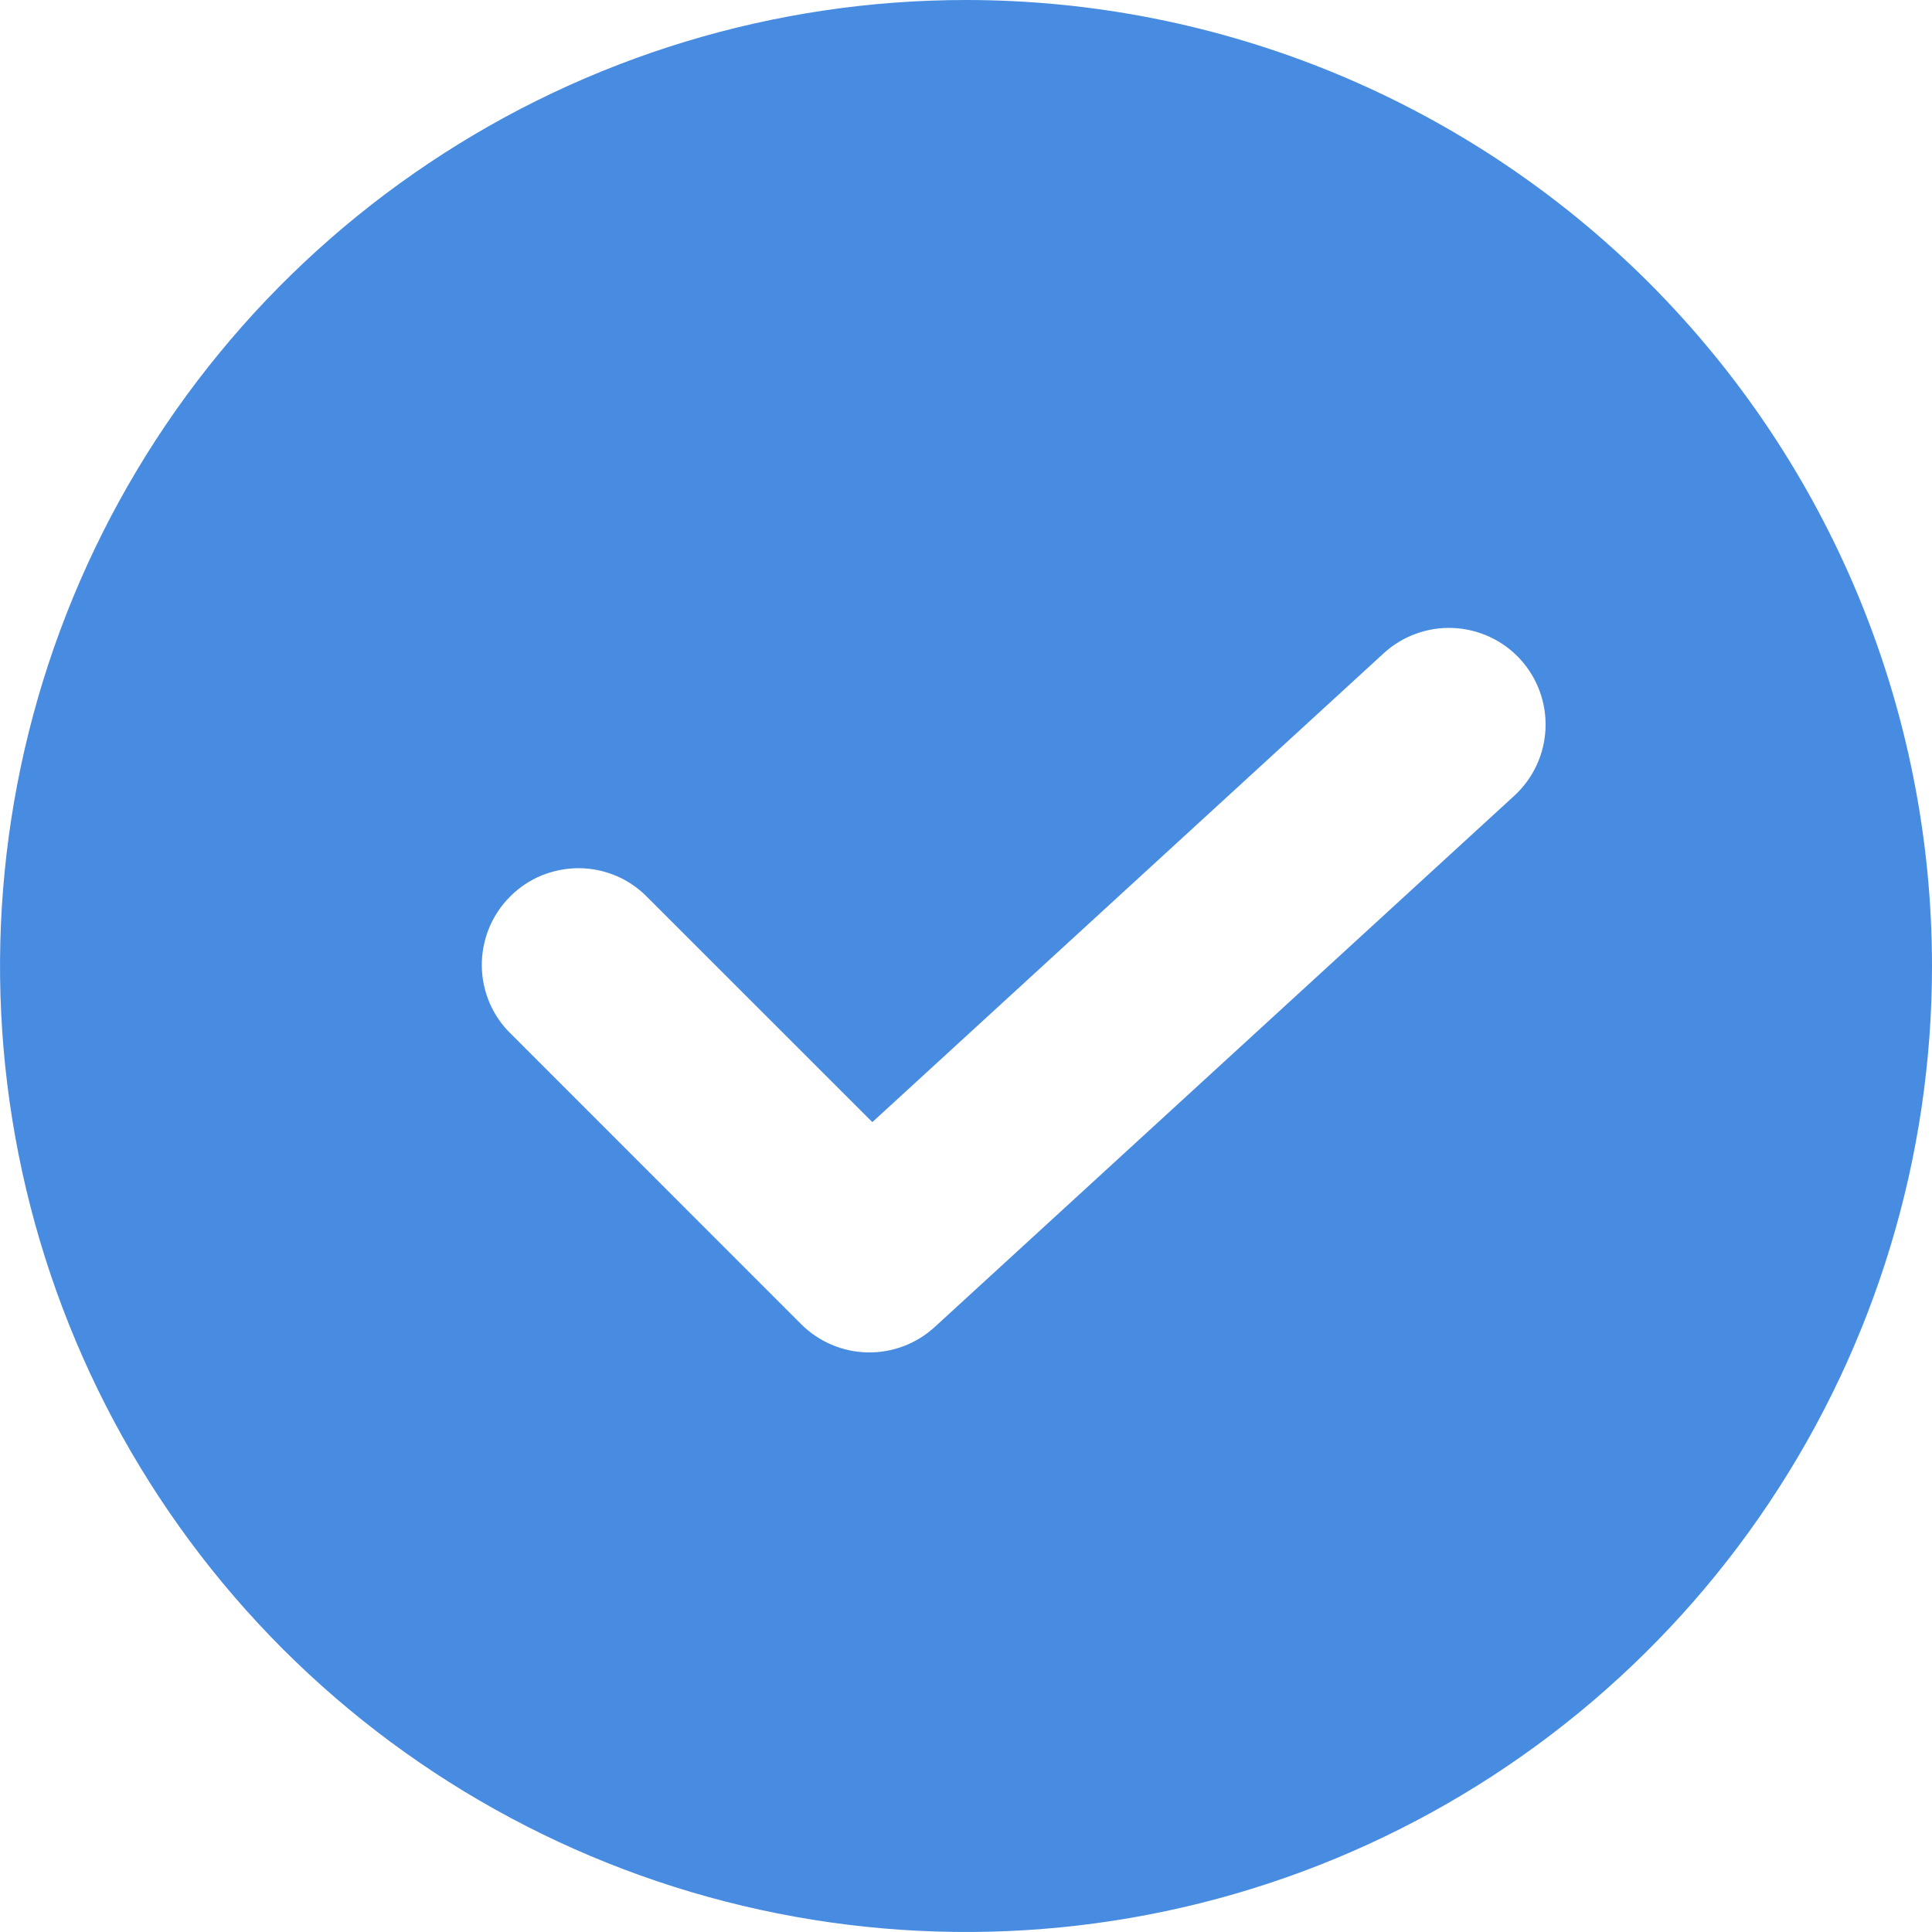 <svg width="21" height="21" viewBox="0 0 21 21" fill="none" xmlns="http://www.w3.org/2000/svg">
<path d="M10.5 0C8.423 0 6.393 0.616 4.667 1.77C2.94 2.923 1.594 4.563 0.799 6.482C0.005 8.401 -0.203 10.512 0.202 12.549C0.607 14.585 1.607 16.456 3.075 17.925C4.544 19.393 6.415 20.393 8.452 20.798C10.488 21.203 12.6 20.996 14.518 20.201C16.437 19.406 18.077 18.06 19.23 16.334C20.384 14.607 21 12.577 21 10.5C21 9.121 20.728 7.756 20.201 6.482C19.673 5.208 18.9 4.051 17.925 3.075C16.95 2.1 15.792 1.327 14.518 0.799C13.244 0.272 11.879 0 10.5 0ZM16.46 8.649L10.16 14.424C9.96 14.607 9.698 14.706 9.427 14.7C9.157 14.694 8.899 14.584 8.708 14.393L5.558 11.242C5.457 11.146 5.377 11.03 5.322 10.902C5.267 10.774 5.238 10.636 5.237 10.496C5.236 10.357 5.263 10.219 5.315 10.09C5.368 9.961 5.446 9.843 5.545 9.745C5.643 9.646 5.76 9.568 5.889 9.515C6.019 9.463 6.157 9.436 6.296 9.437C6.436 9.438 6.573 9.467 6.702 9.522C6.83 9.577 6.945 9.657 7.042 9.758L9.482 12.197L15.04 7.101C15.245 6.913 15.517 6.814 15.795 6.826C16.073 6.838 16.336 6.96 16.524 7.165C16.712 7.371 16.811 7.642 16.799 7.92C16.787 8.199 16.665 8.461 16.46 8.649Z" fill="#488CE1"/>
</svg>
